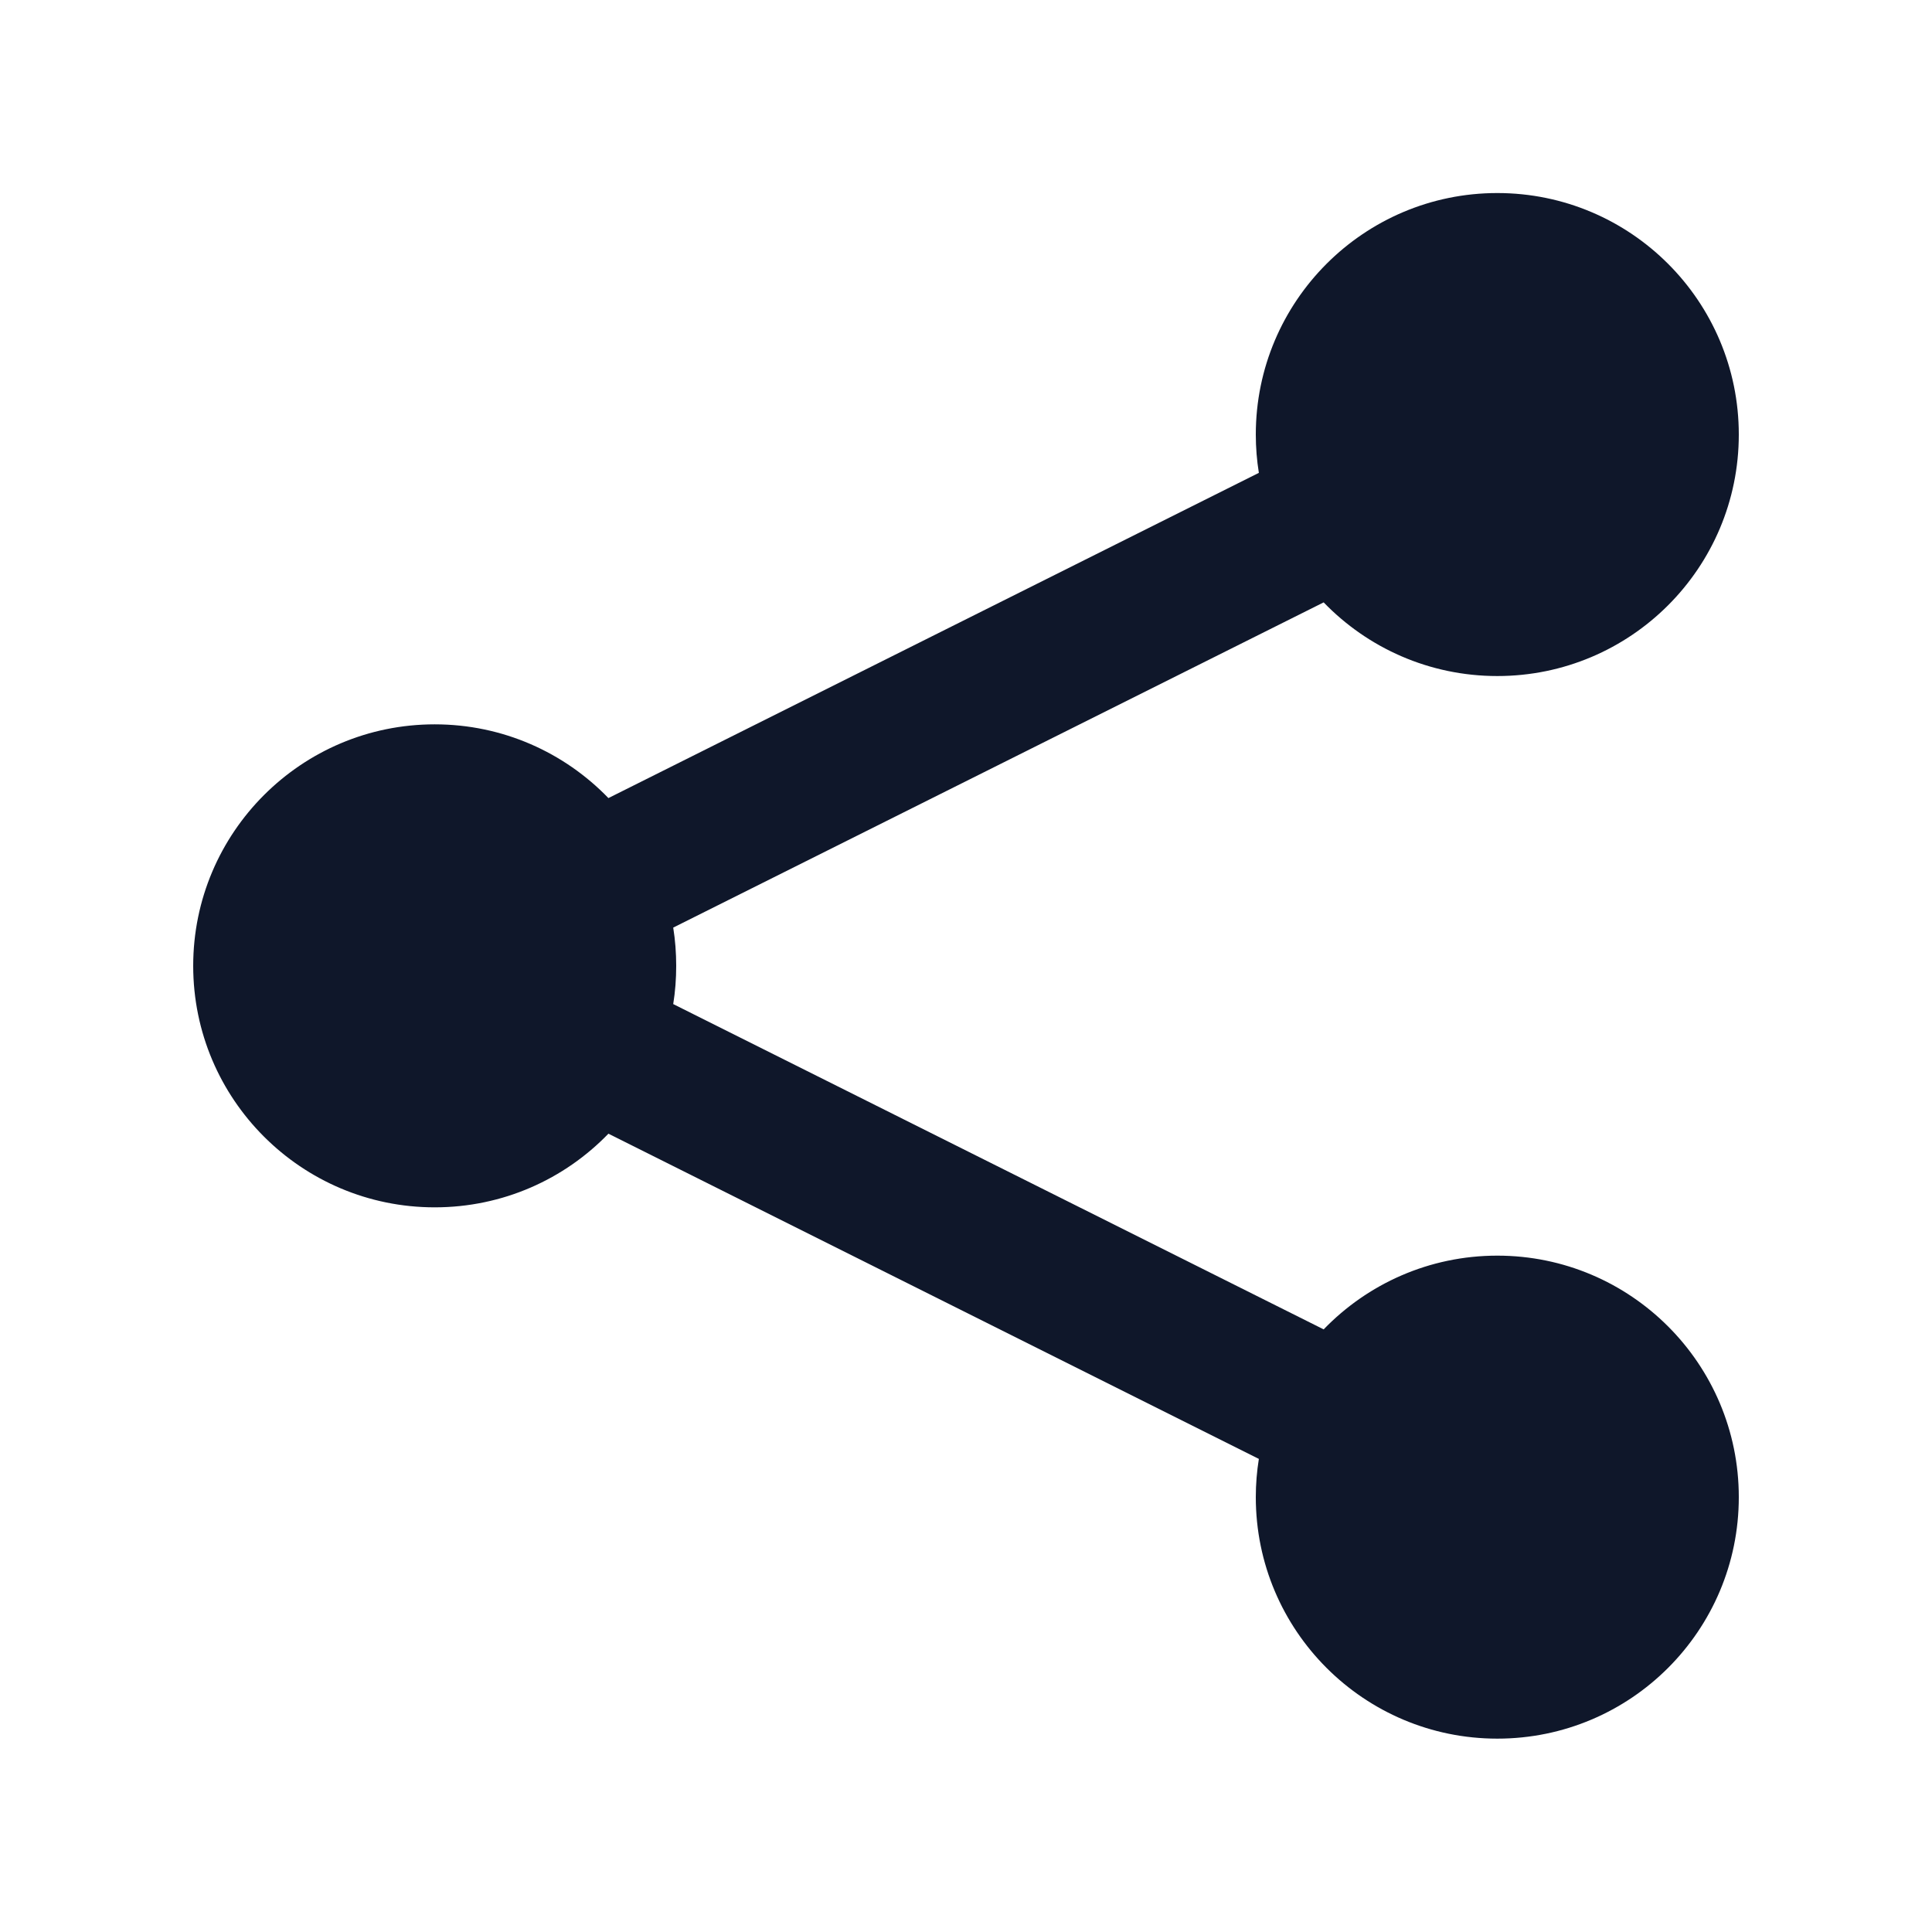 <svg width="24" height="24" viewBox="0 0 24 24" fill="none" xmlns="http://www.w3.org/2000/svg">
<path d="M15.6 5.398C15.6 3.742 16.944 2.398 18.6 2.398C20.257 2.398 21.6 3.742 21.6 5.398C21.6 7.055 20.257 8.398 18.6 8.398C17.754 8.398 16.989 8.048 16.443 7.483L8.363 11.523C8.388 11.678 8.4 11.837 8.4 11.998C8.4 12.16 8.388 12.319 8.363 12.473L16.443 16.514C16.989 15.949 17.754 15.598 18.6 15.598C20.257 15.598 21.6 16.942 21.6 18.598C21.6 20.255 20.257 21.598 18.6 21.598C16.944 21.598 15.6 20.255 15.6 18.598C15.6 18.437 15.613 18.278 15.638 18.123L7.558 14.083C7.012 14.648 6.247 14.998 5.4 14.998C3.744 14.998 2.4 13.655 2.4 11.998C2.4 10.342 3.744 8.998 5.4 8.998C6.247 8.998 7.012 9.349 7.558 9.914L15.638 5.874C15.613 5.719 15.6 5.56 15.6 5.398Z" fill="#0F172A"/>
</svg>
